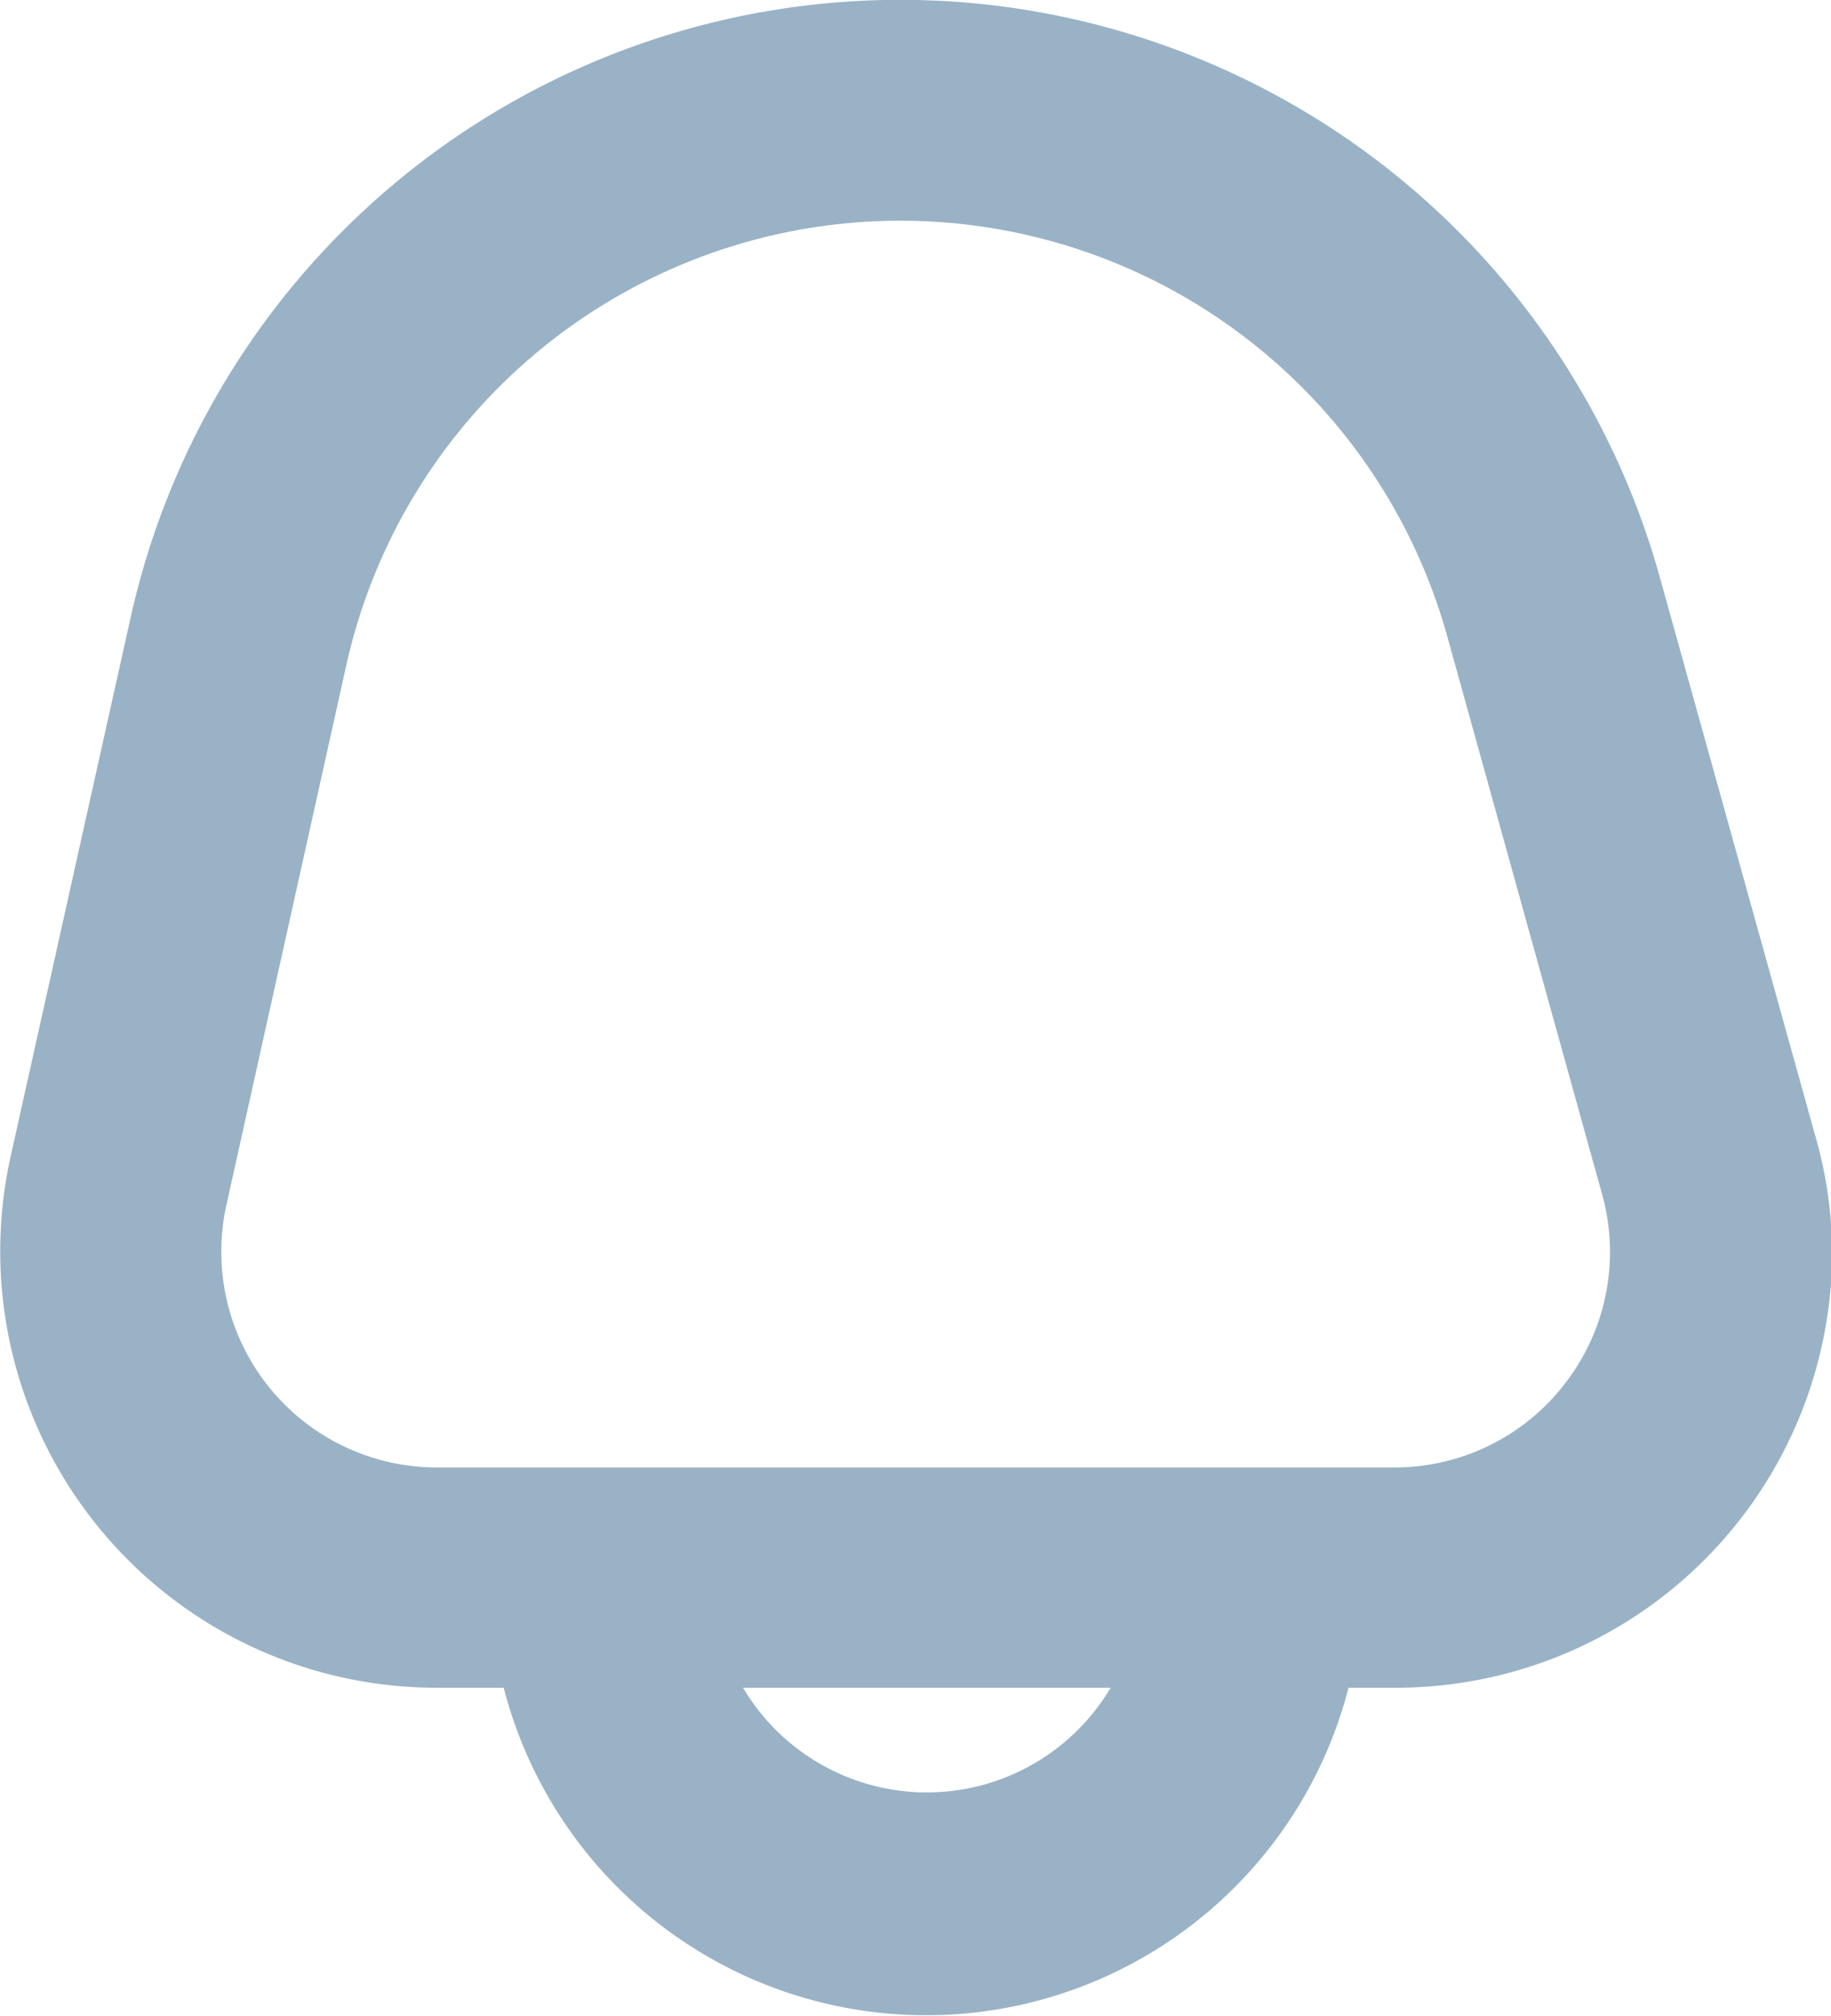<svg xmlns="http://www.w3.org/2000/svg" viewBox="0 0 62.96 69.27"><defs><style>.cls-1{fill:#99b2c6;}</style></defs><title>Asset 5</title><g id="Layer_2" data-name="Layer 2"><g id="Layer_1-2" data-name="Layer 1"><path class="cls-1" d="M62.41,39,57.08,19.86A27.11,27.11,0,0,0,4.49,21.23L.36,39.77A15,15,0,0,0,15,58h2.32a15,15,0,0,0,29.05,0H48A15,15,0,0,0,63,43,14.77,14.77,0,0,0,62.41,39ZM38.19,58a7.35,7.35,0,0,1-12.64,0ZM53.84,47.51h0A7.38,7.38,0,0,1,48,50.43H15A7.41,7.41,0,0,1,7.61,43a7.29,7.29,0,0,1,.18-1.61l4.12-18.54a19.52,19.52,0,0,1,37.85-1l5.32,19.16A7.37,7.37,0,0,1,53.84,47.51Z"/></g></g></svg>